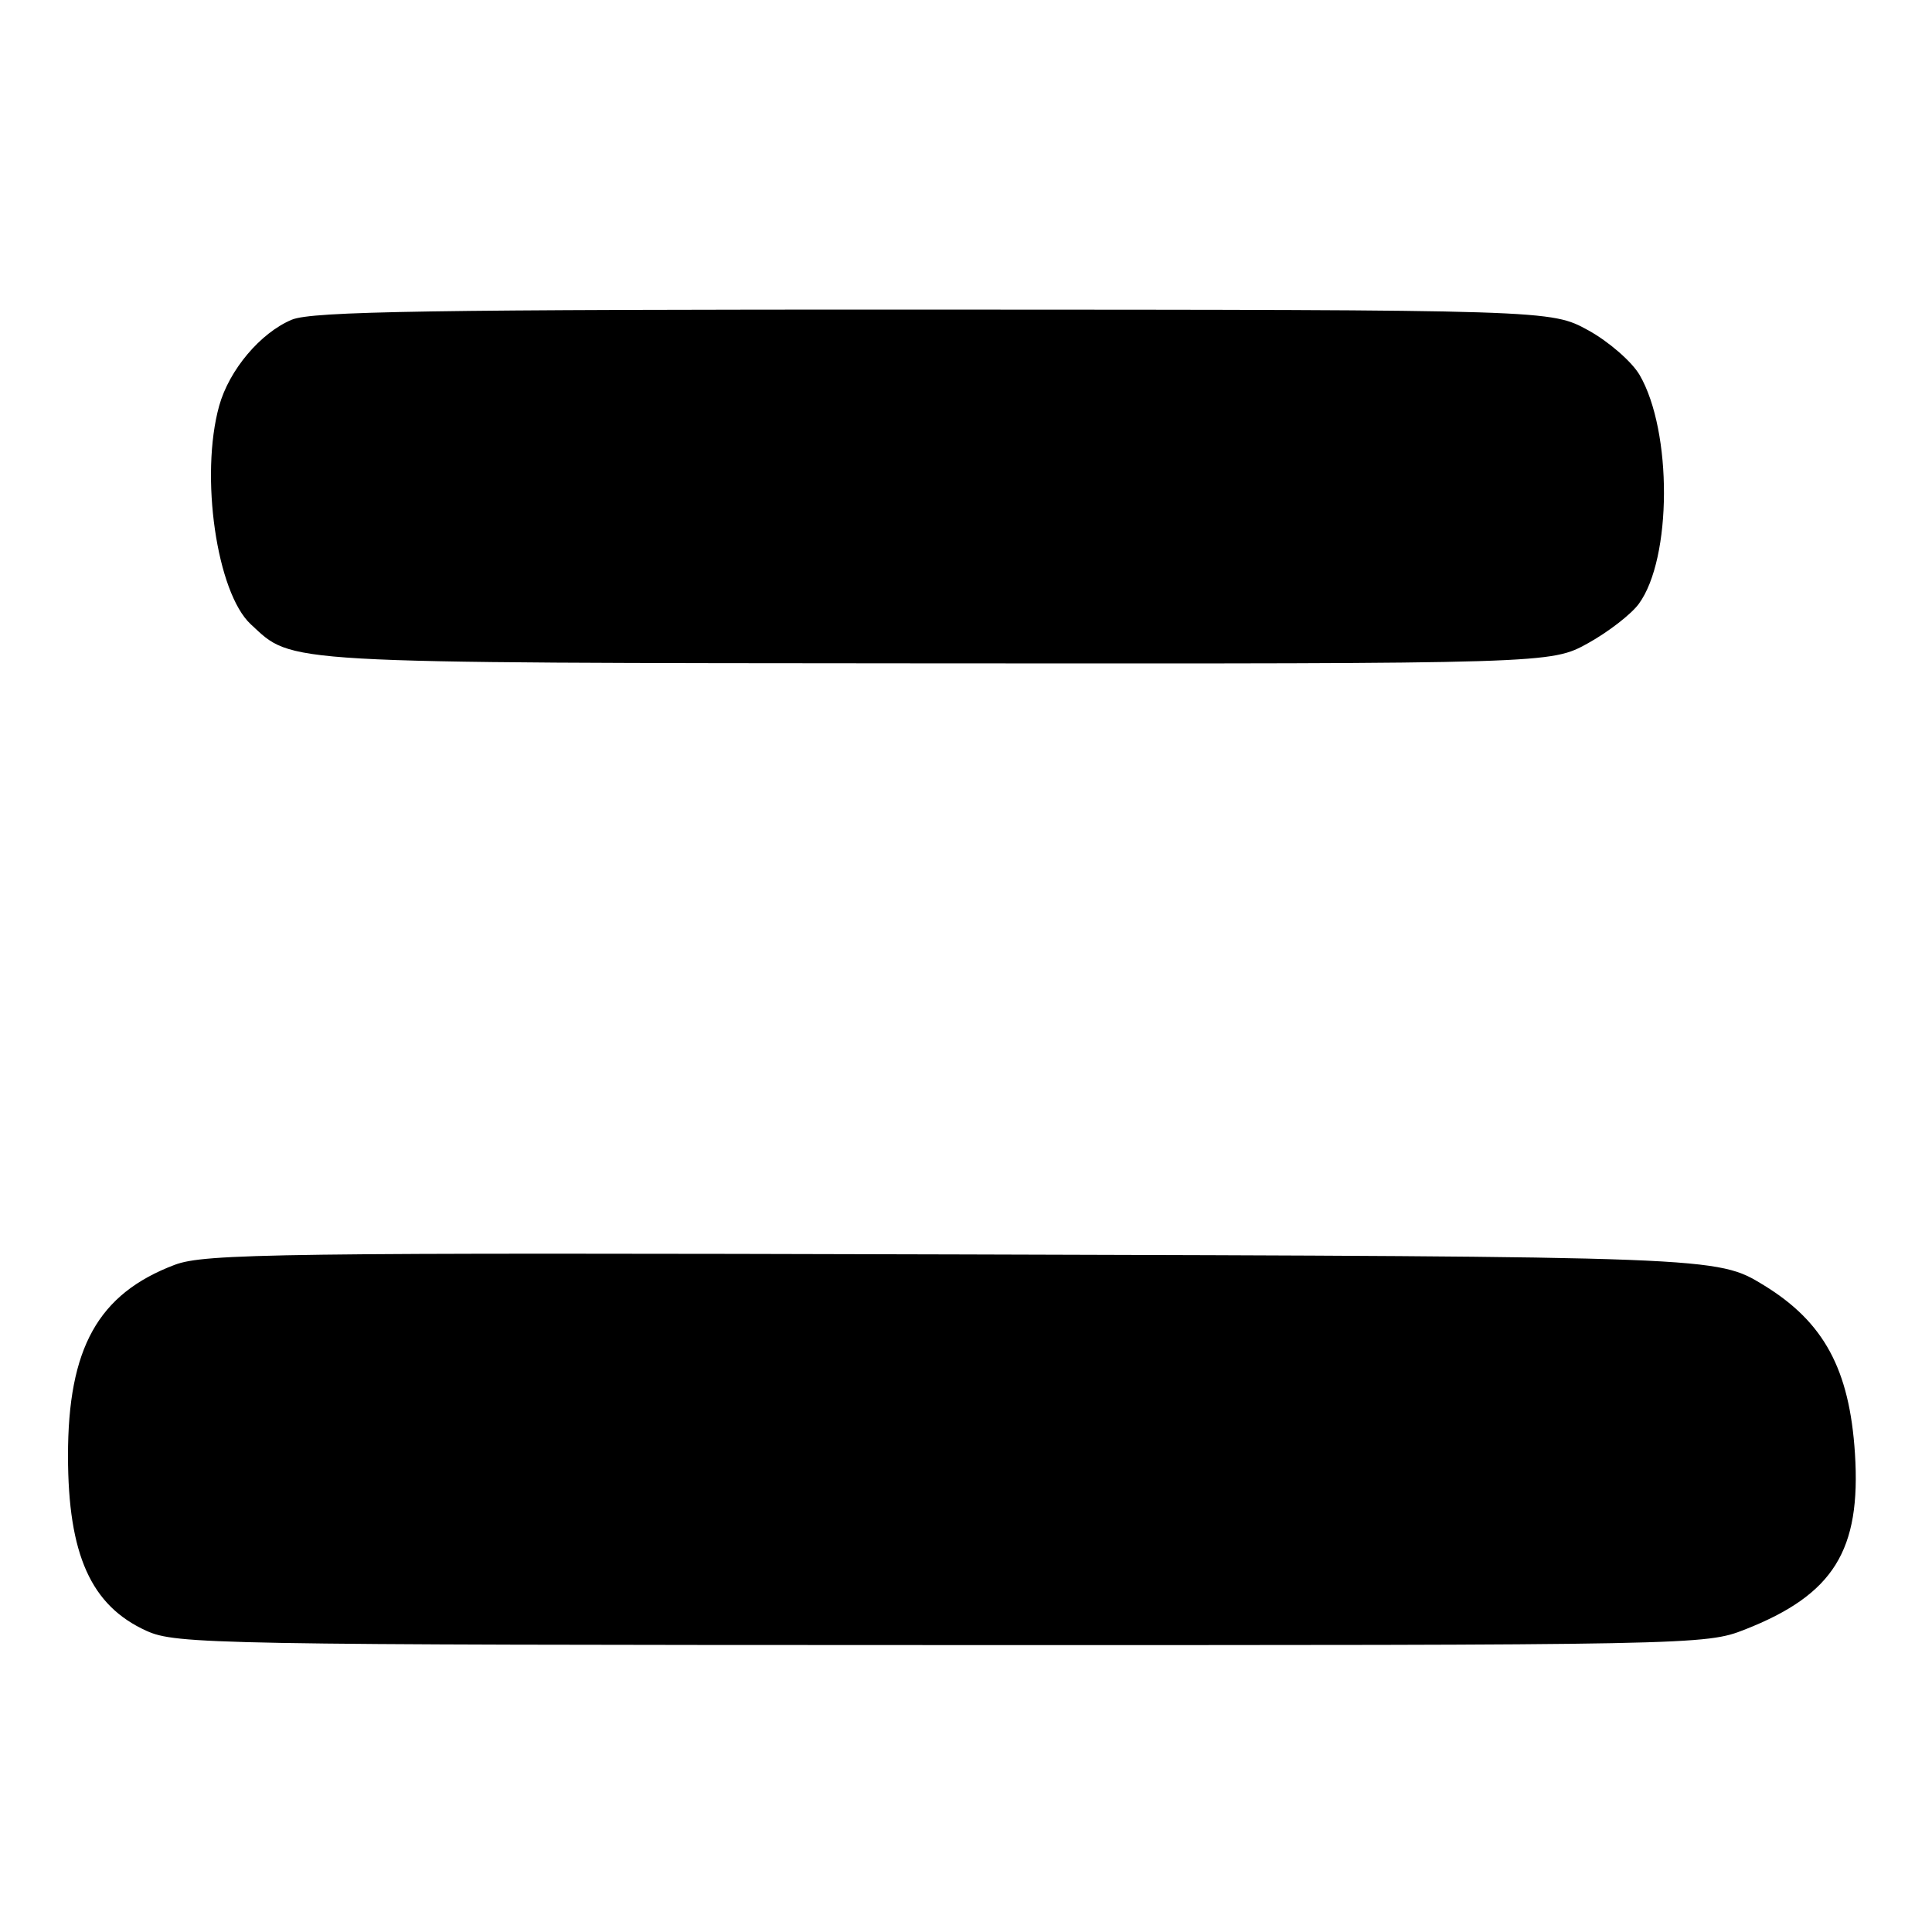 <?xml version="1.0" encoding="UTF-8" standalone="no"?>
<!DOCTYPE svg PUBLIC "-//W3C//DTD SVG 1.1//EN" "http://www.w3.org/Graphics/SVG/1.1/DTD/svg11.dtd" >
<svg xmlns="http://www.w3.org/2000/svg" xmlns:xlink="http://www.w3.org/1999/xlink" version="1.1" viewBox="0 0 256 256">
 <g >
 <path fill="currentColor"
d=" M 231.21 215.92 C 242.96 211.30 246.61 205.45 245.79 192.59 C 245.07 181.43 241.68 175.17 233.70 170.29 C 227.50 166.50 227.50 166.50 127.50 166.22 C 36.59 165.97 27.10 166.10 23.14 167.60 C 13.00 171.44 9.00 178.62 9.01 192.93 C 9.02 205.99 12.05 212.76 19.40 216.09 C 23.31 217.87 28.17 217.96 124.71 217.98 C 224.87 218.00 225.98 217.98 231.21 215.92 Z  M 210.42 85.23 C 213.12 83.73 216.16 81.38 217.16 80.00 C 221.55 74.00 221.60 57.17 217.26 49.69 C 216.24 47.94 213.18 45.27 210.46 43.77 C 205.50 41.05 205.50 41.05 123.72 41.02 C 56.87 41.00 41.34 41.25 38.67 42.36 C 34.51 44.10 30.37 49.01 29.04 53.78 C 26.47 63.04 28.71 78.53 33.23 82.72 C 38.91 87.98 36.26 87.83 124.00 87.90 C 205.50 87.95 205.50 87.95 210.42 85.23 Z "/>
</g>
</svg>